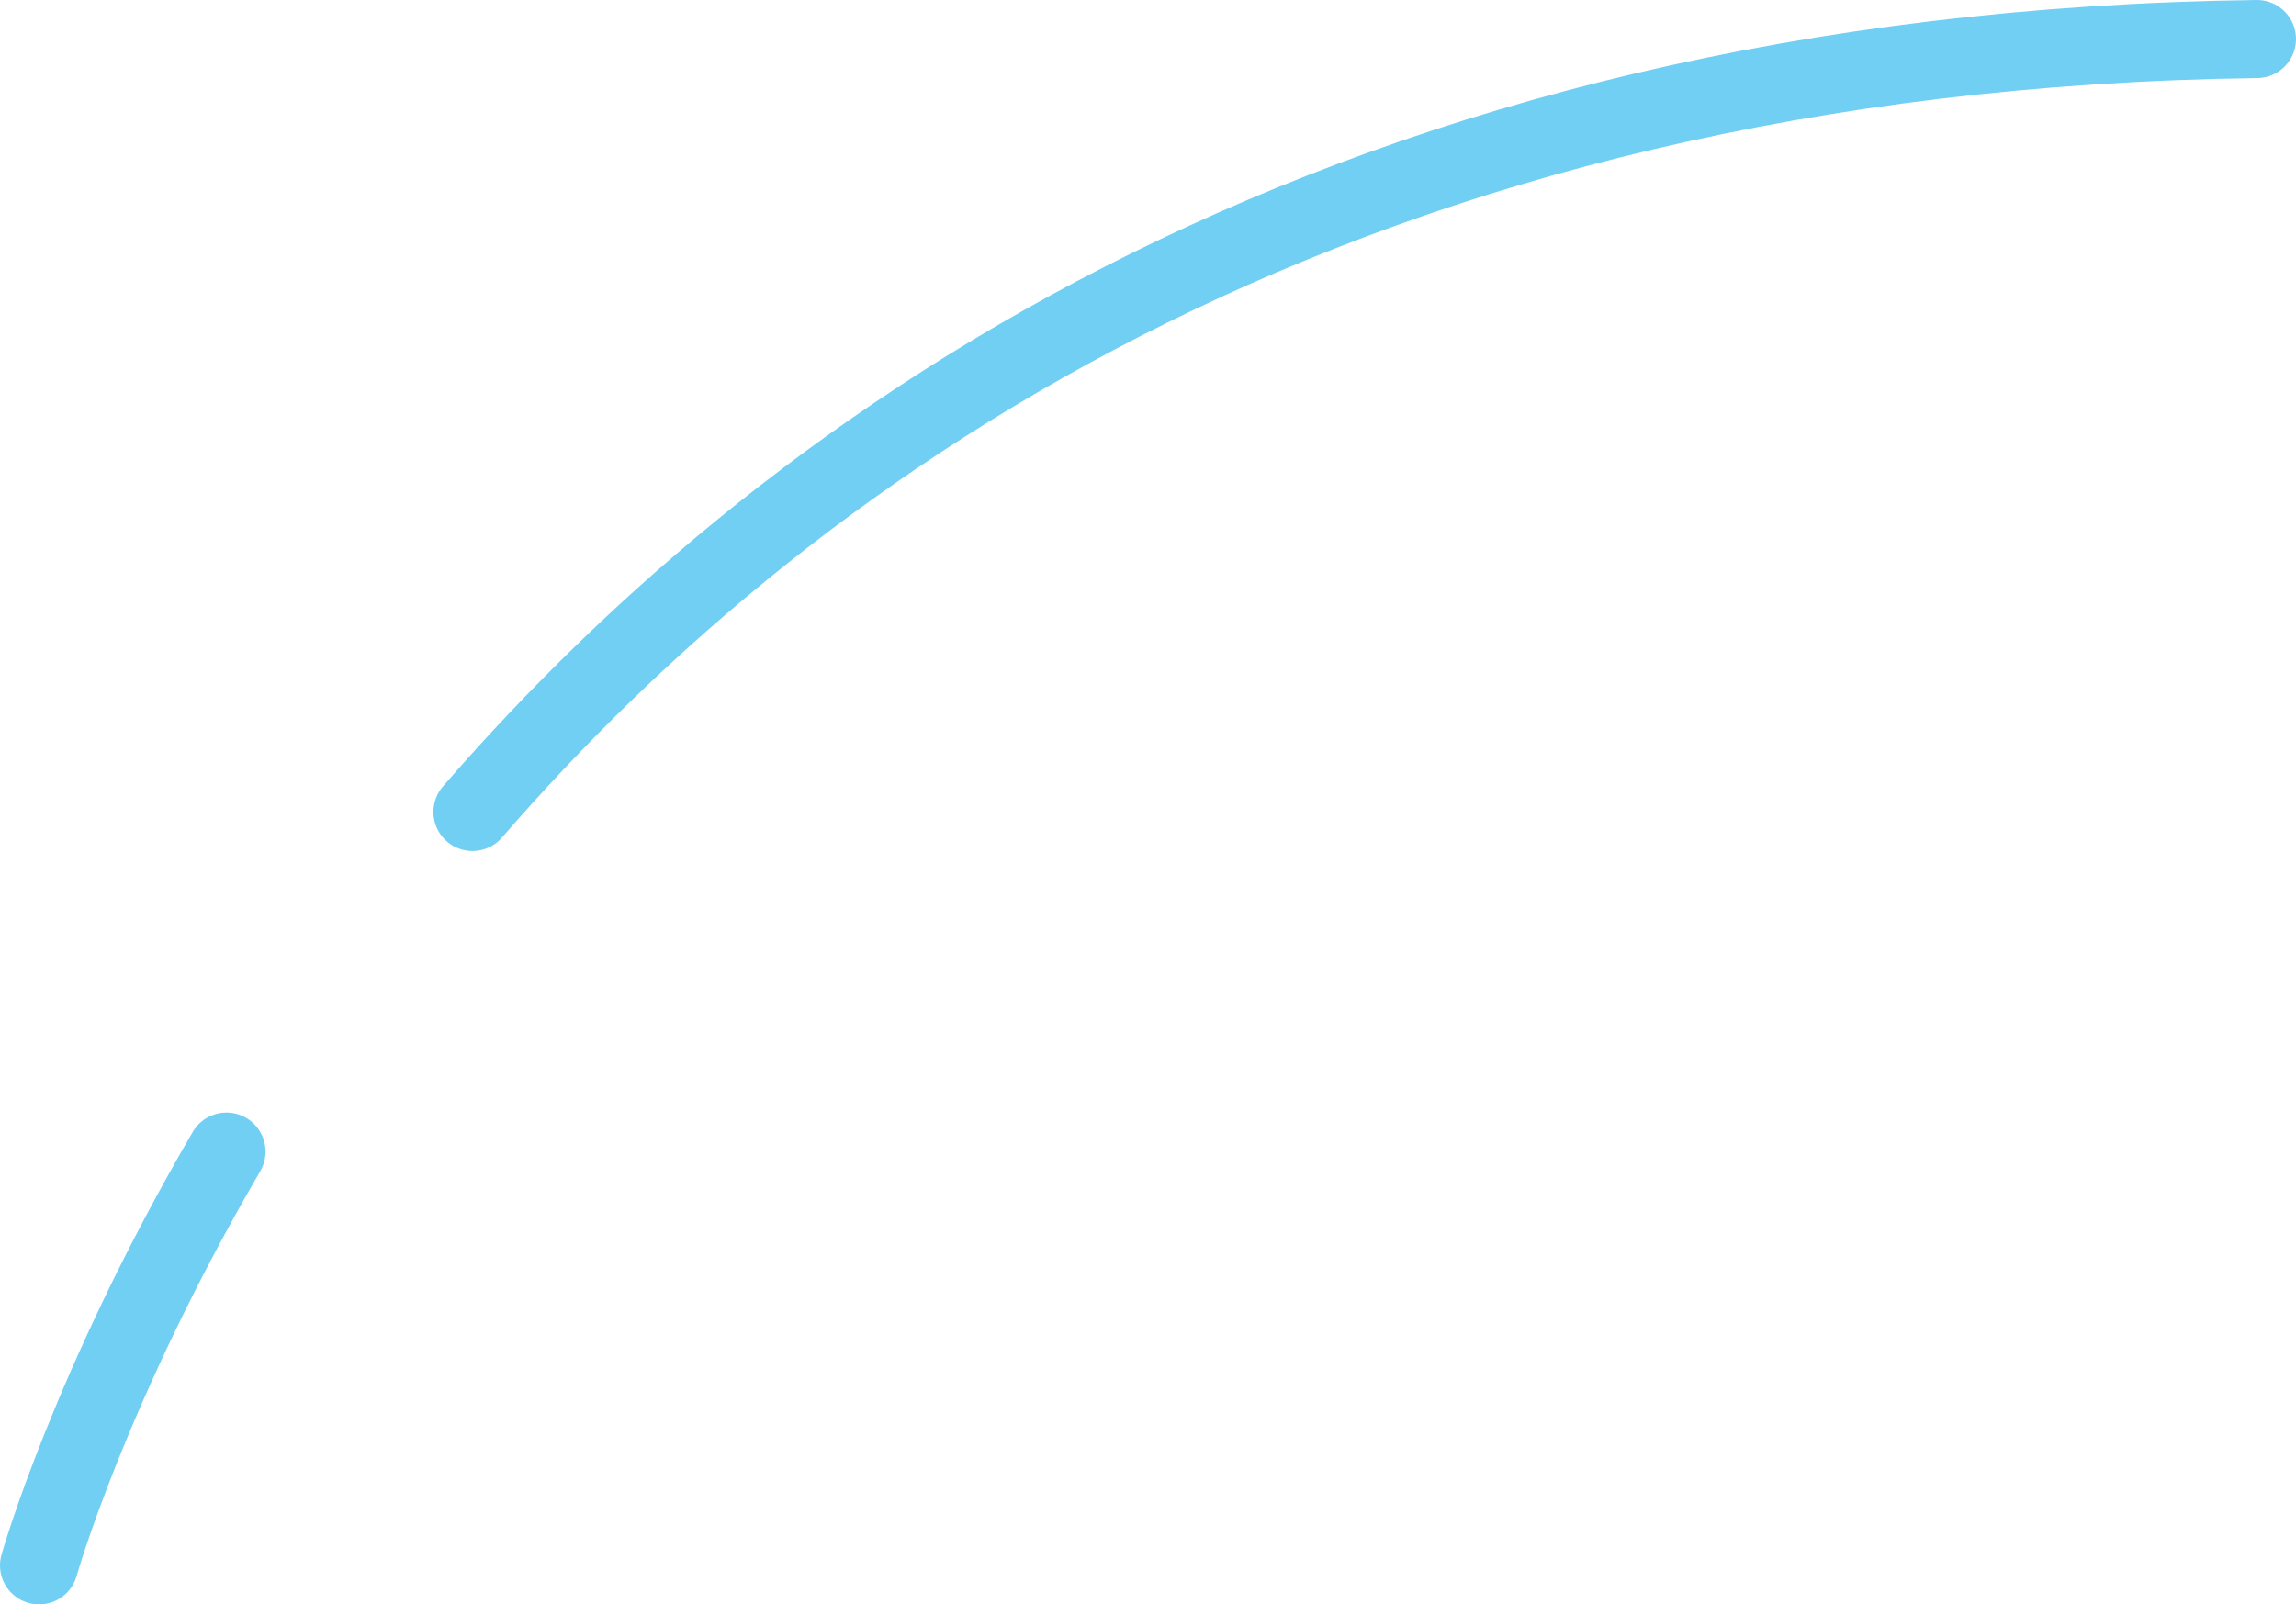 <!-- Generator: Adobe Illustrator 21.0.2, SVG Export Plug-In  -->
<svg version="1.1"
	 xmlns="http://www.w3.org/2000/svg" xmlns:xlink="http://www.w3.org/1999/xlink" xmlns:a="http://ns.adobe.com/AdobeSVGViewerExtensions/3.0/"
	 x="0px" y="0px" width="58.8px" height="41.1px" viewBox="0 0 58.8 41.1" style="enable-background:new 0 0 58.8 41.1;"
	 xml:space="preserve">
<style type="text/css">
	.st0{fill:none;stroke:#70CFF3;stroke-width:2;stroke-linecap:round;stroke-linejoin:round;stroke-miterlimit:10;}
</style>
<defs>
</defs>
<path class="st0" d="M12.1,20.8C20.5,11.1,34.7,1.3,57.8,1"/>
<path class="st0" d="M1,40.1c0,0,1.3-4.6,4.8-10.6"/>
</svg>

